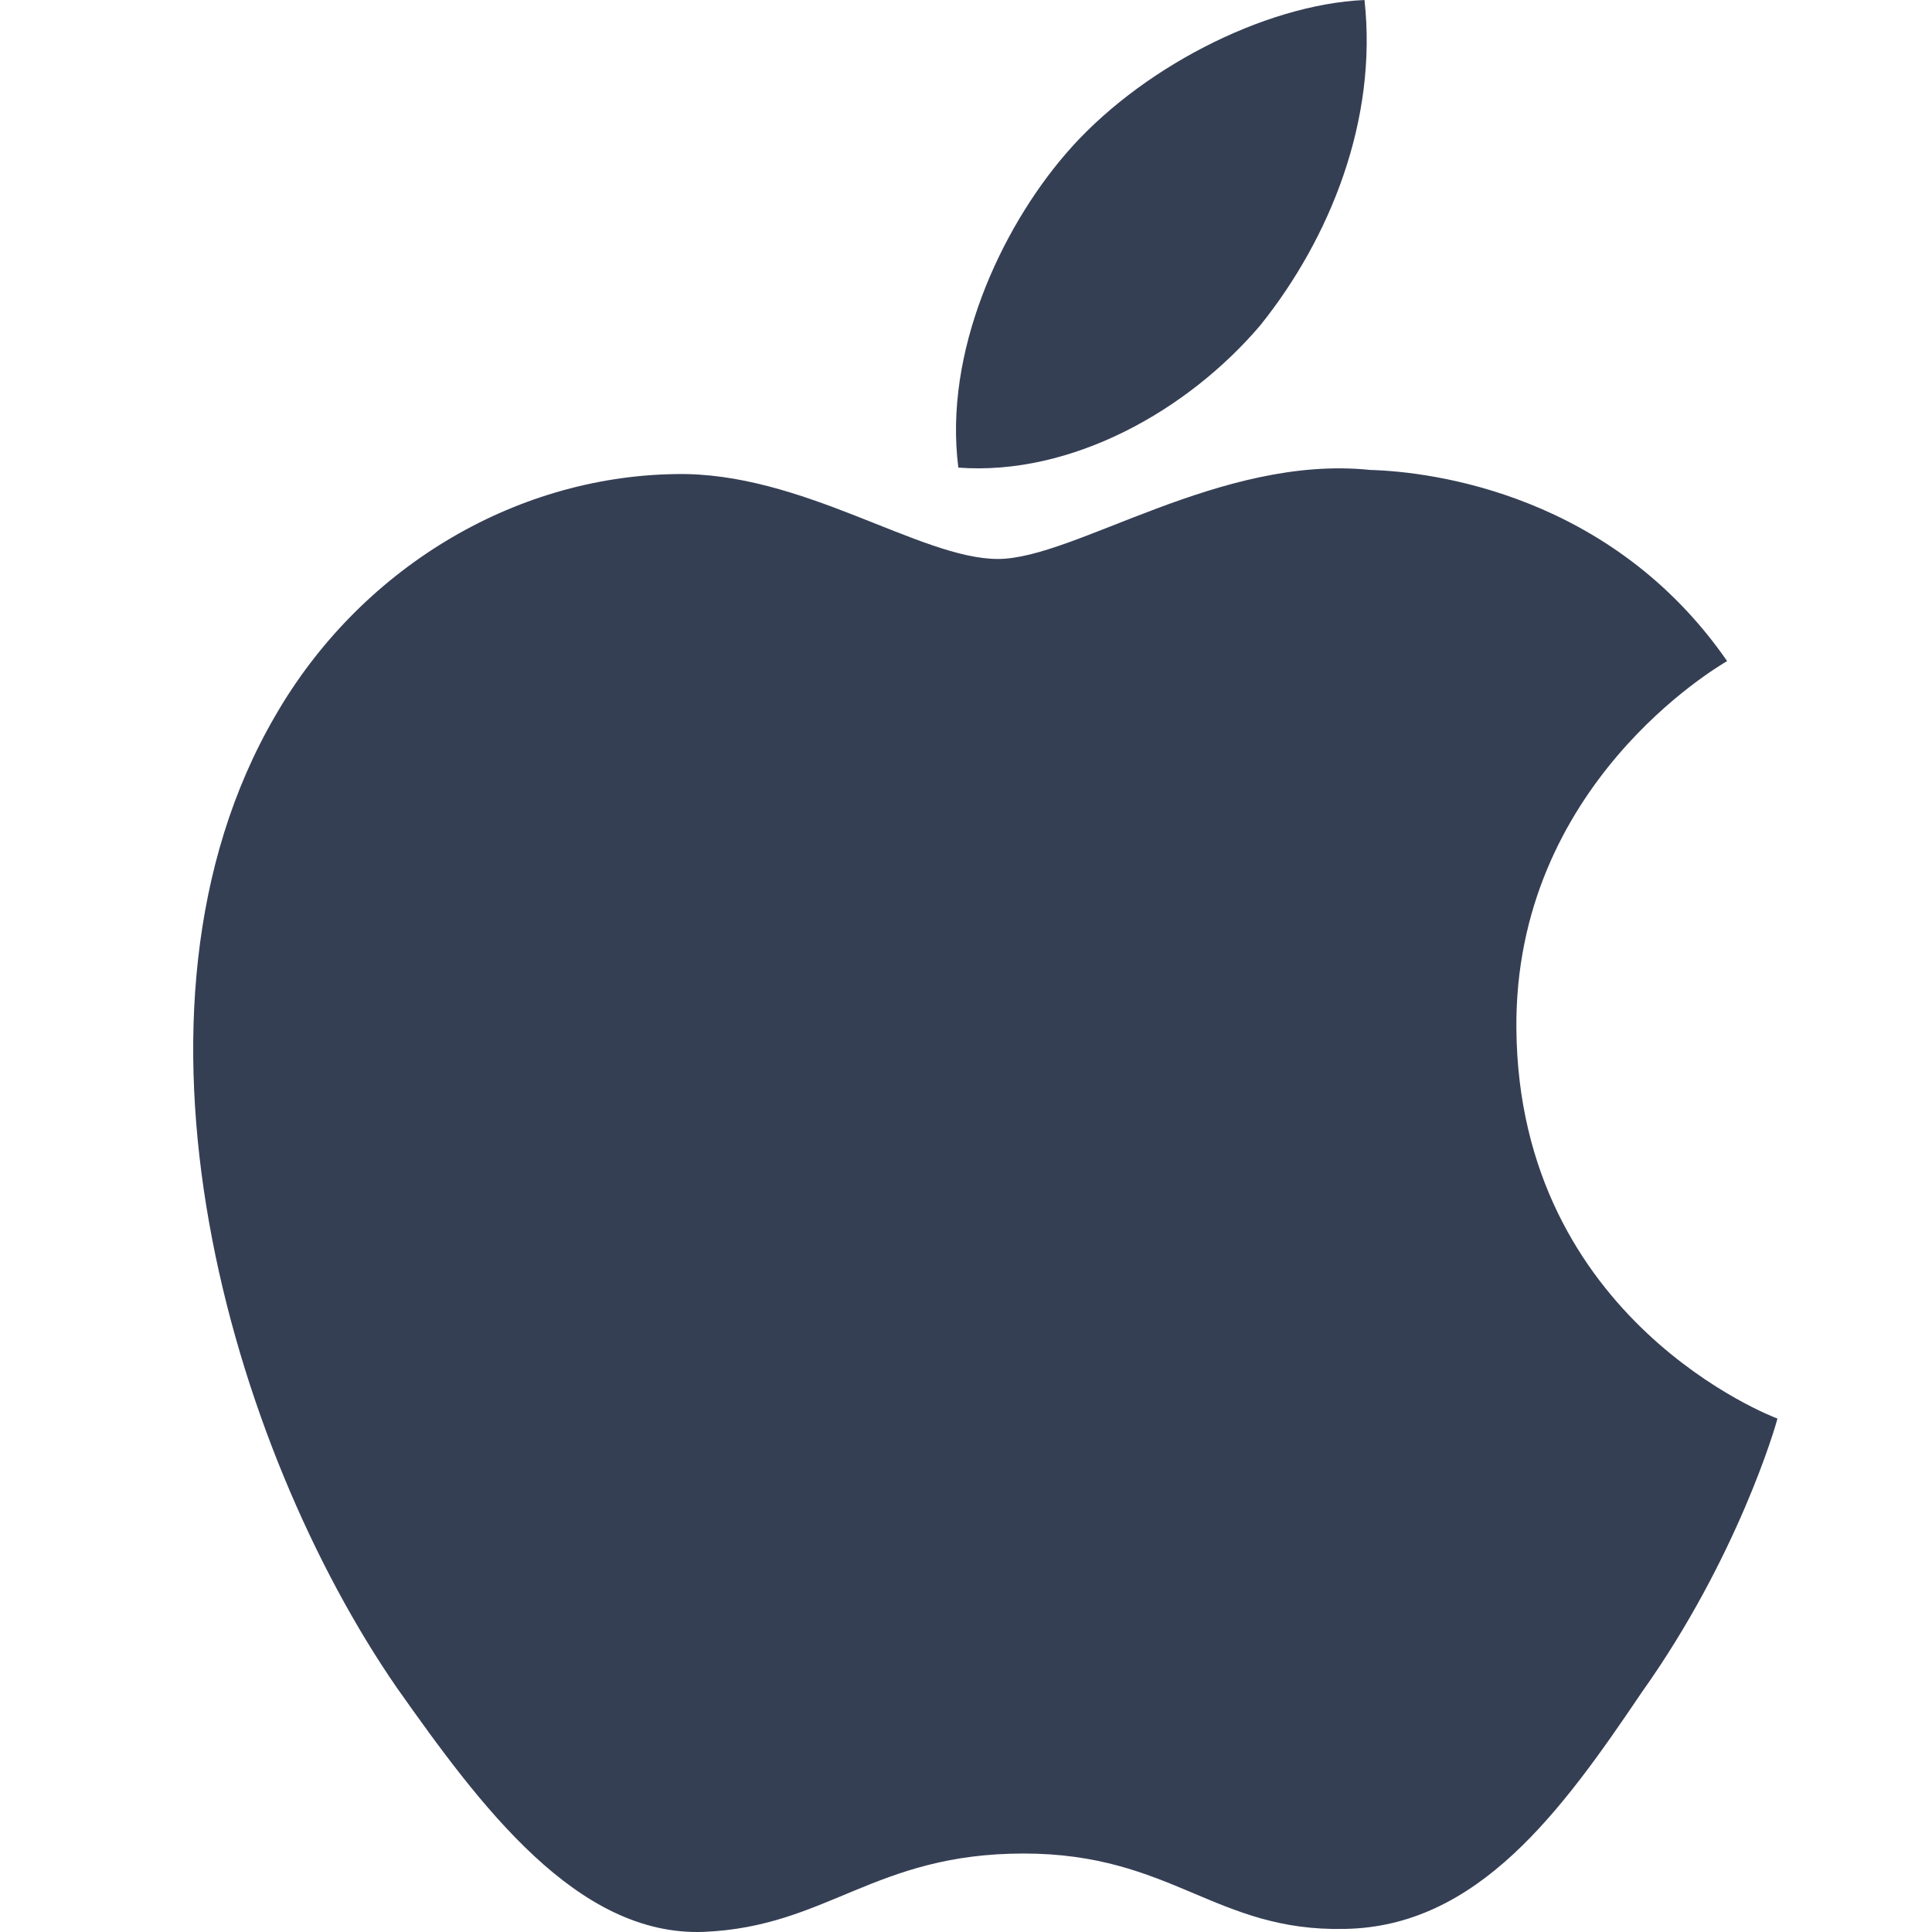 <?xml version="1.0" encoding="UTF-8"?>
<svg viewBox="0 0 50 50" width="22" height="22" version="1.1" xmlns="http://www.w3.org/2000/svg"
  xmlns:xlink="http://www.w3.org/1999/xlink">
  <g id="iOS-logo" stroke="none" stroke-width="1" fill="none" fill-rule="evenodd">
    <g id="apple-logo" transform="translate(5, 0)" fill="#353f54" fill-rule="nonzero">
      <path
        d="M20.828,14.466 C22.808,14.466 26.575,11.758 30.461,12.162 C32.087,12.208 36.713,12.798 39.698,17.109 C39.457,17.252 34.186,20.321 34.244,26.627 C34.31,34.188 40.92,36.685 41,36.712 C40.96,36.888 39.965,40.318 37.486,43.801 C35.416,46.869 33.246,49.865 29.802,49.92 C26.455,49.997 25.33,47.969 21.491,47.969 C17.617,47.969 16.418,49.865 13.208,49.997 C9.927,50.117 7.42,46.723 5.275,43.685 C0.988,37.48 -2.35,26.199 2.125,18.523 C4.294,14.758 8.25,12.334 12.477,12.269 C15.76,12.202 18.809,14.466 20.828,14.466 Z M30.313,-7.81597009e-14 C30.656,3.105 29.422,6.164 27.621,8.414 C25.74,10.628 22.732,12.319 19.802,12.102 C19.418,9.116 20.903,5.938 22.565,4 C24.442,1.799 27.705,0.115 30.313,-7.81597009e-14 Z"
        id="Combined-Shape"></path>
    </g>
  </g>
</svg>
